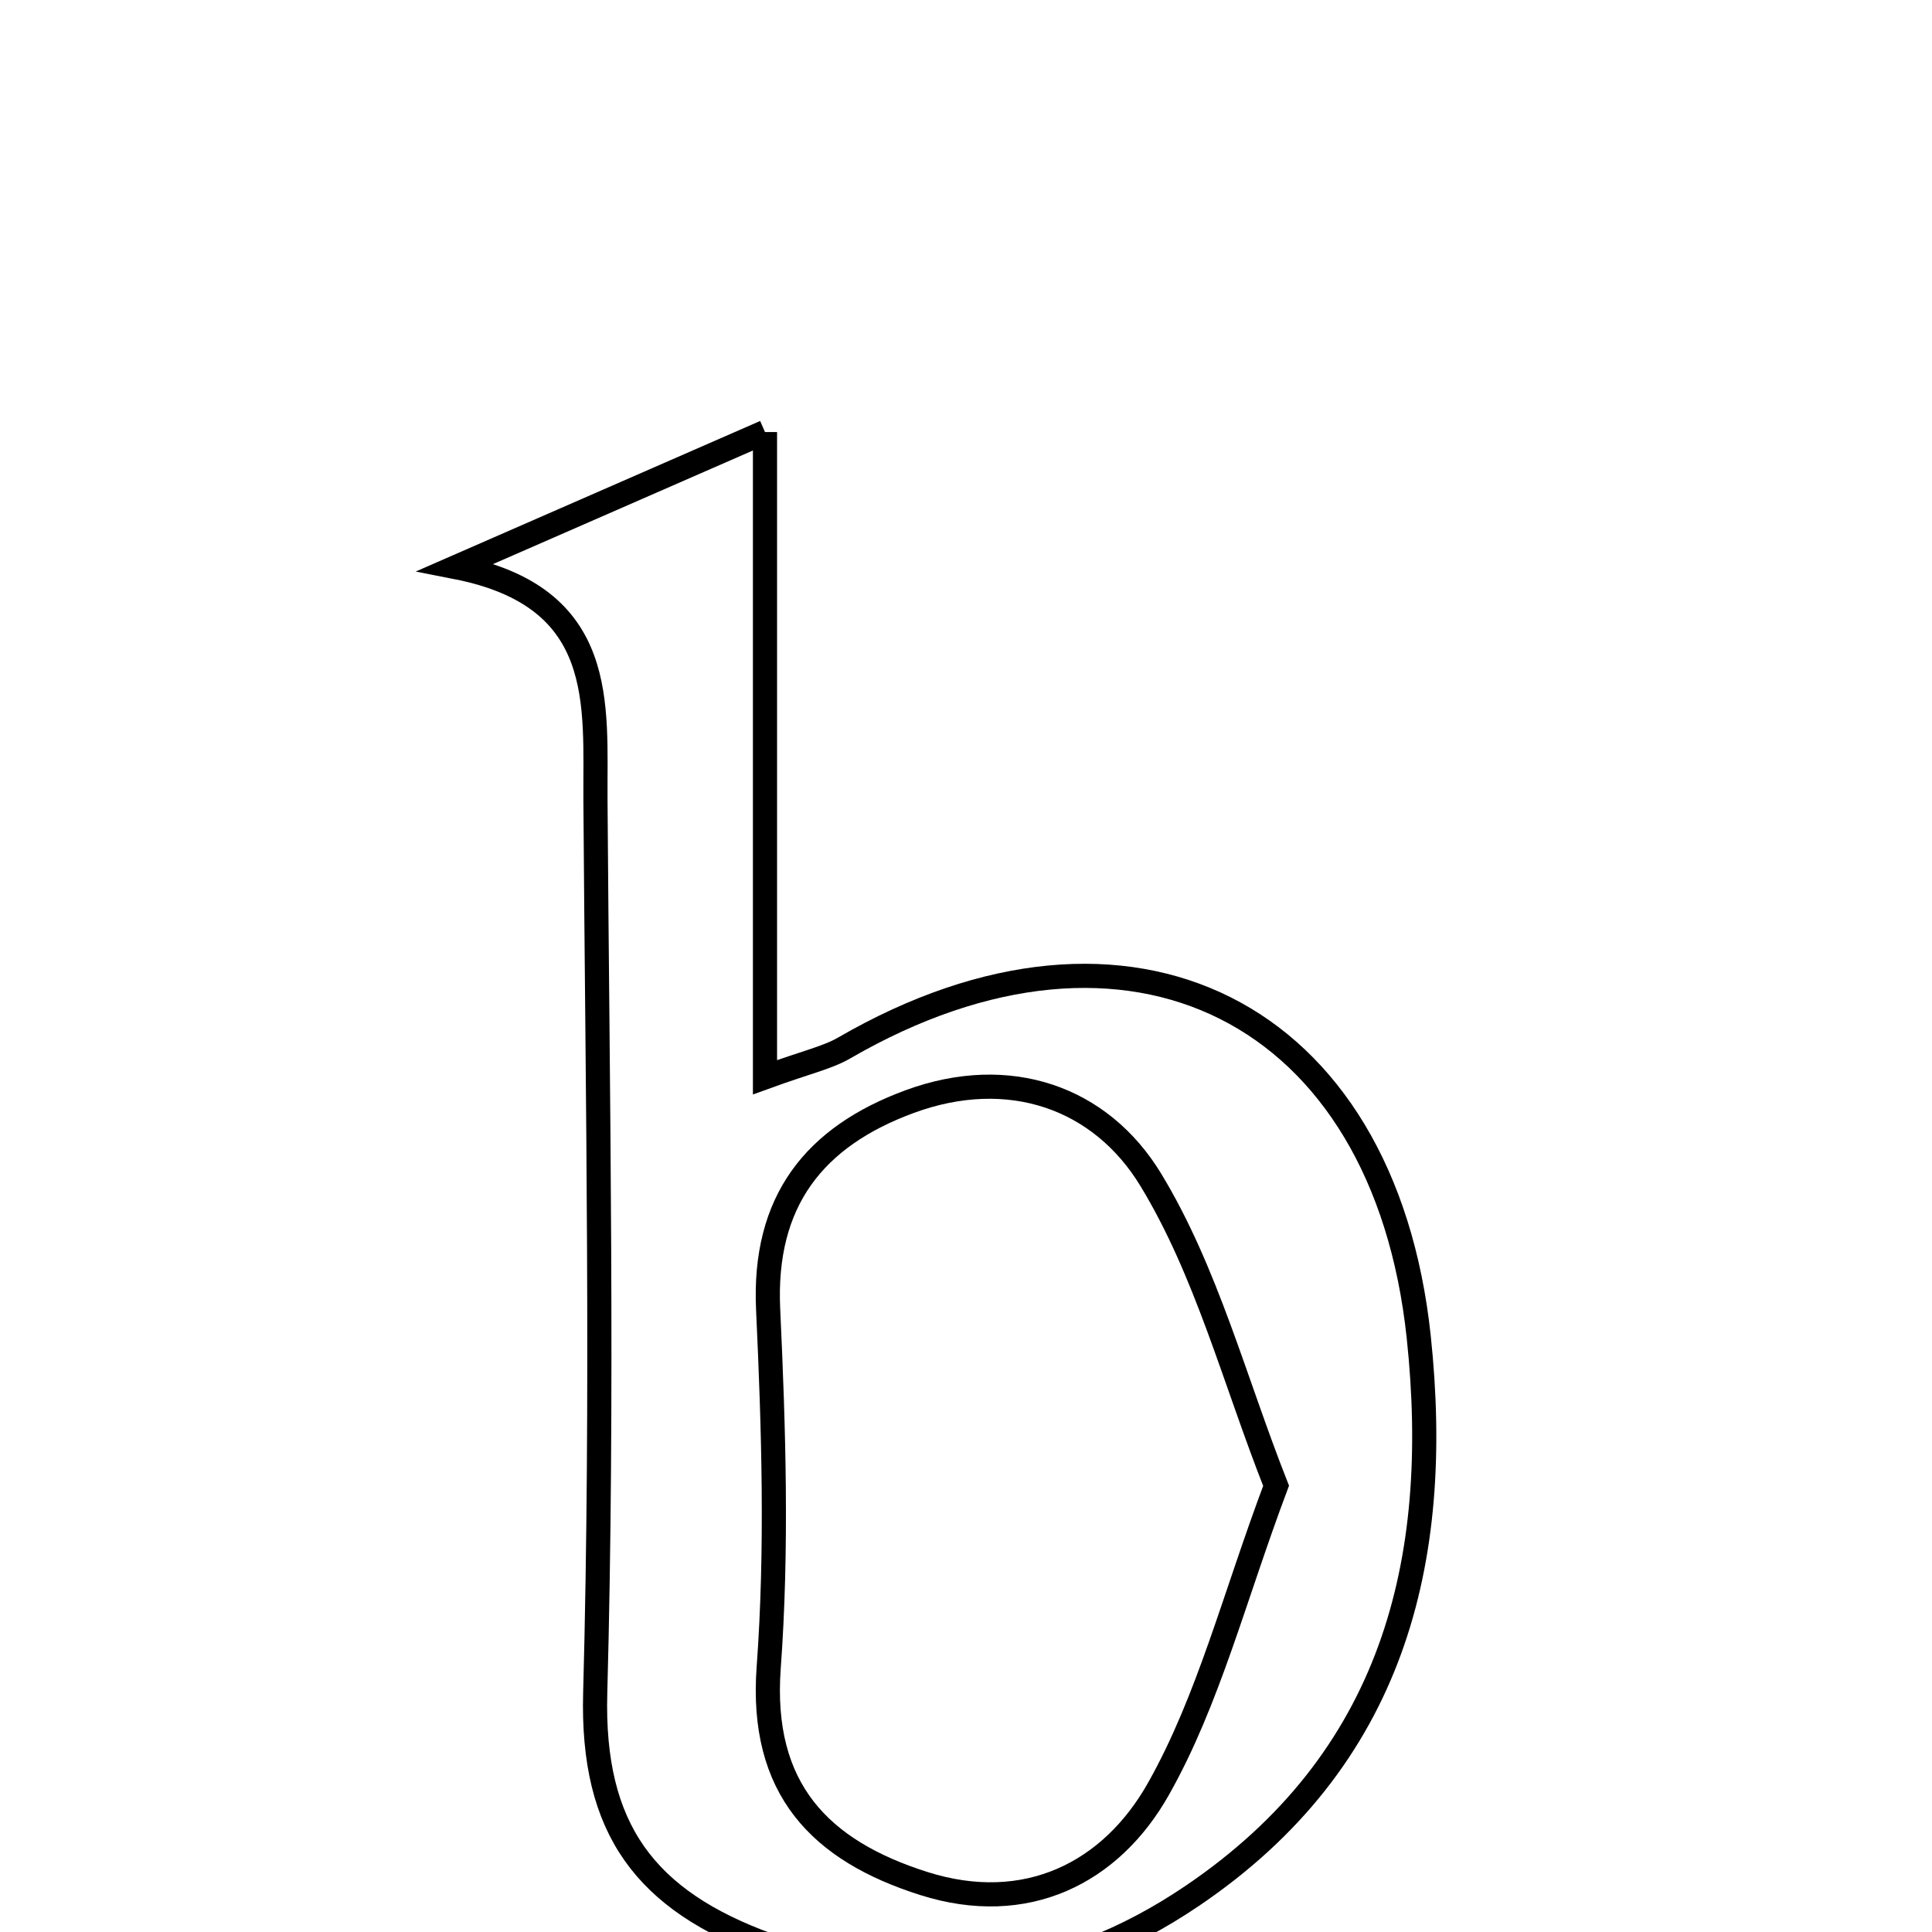 <svg xmlns="http://www.w3.org/2000/svg" viewBox="0.0 0.0 24.0 24.0" height="200px" width="200px"><path fill="none" stroke="black" stroke-width=".3" stroke-opacity="1.0"  filling="0" d="M9.503 5.367 C9.503 8.23 9.503 10.73 9.503 13.382 C10.025 13.192 10.277 13.14 10.489 13.017 C14.025 10.969 17.193 12.55 17.624 16.608 C17.921 19.408 17.301 21.865 14.812 23.55 C13.164 24.666 11.444 24.853 9.549 24.165 C8.019 23.61 7.348 22.725 7.394 21.031 C7.494 17.337 7.422 13.637 7.397 9.939 C7.389 8.754 7.558 7.416 5.664 7.045 C6.822 6.539 7.98 6.033 9.503 5.367"></path>
<path fill="none" stroke="black" stroke-width=".3" stroke-opacity="1.0"  filling="0" d="M11.301 13.684 C12.539 13.23 13.675 13.635 14.295 14.655 C14.989 15.797 15.336 17.15 15.852 18.457 C15.33 19.846 15.013 21.118 14.392 22.22 C13.804 23.266 12.75 23.801 11.477 23.398 C10.189 22.99 9.439 22.225 9.549 20.716 C9.657 19.239 9.611 17.746 9.542 16.264 C9.48 14.92 10.116 14.12 11.301 13.684"></path></svg>